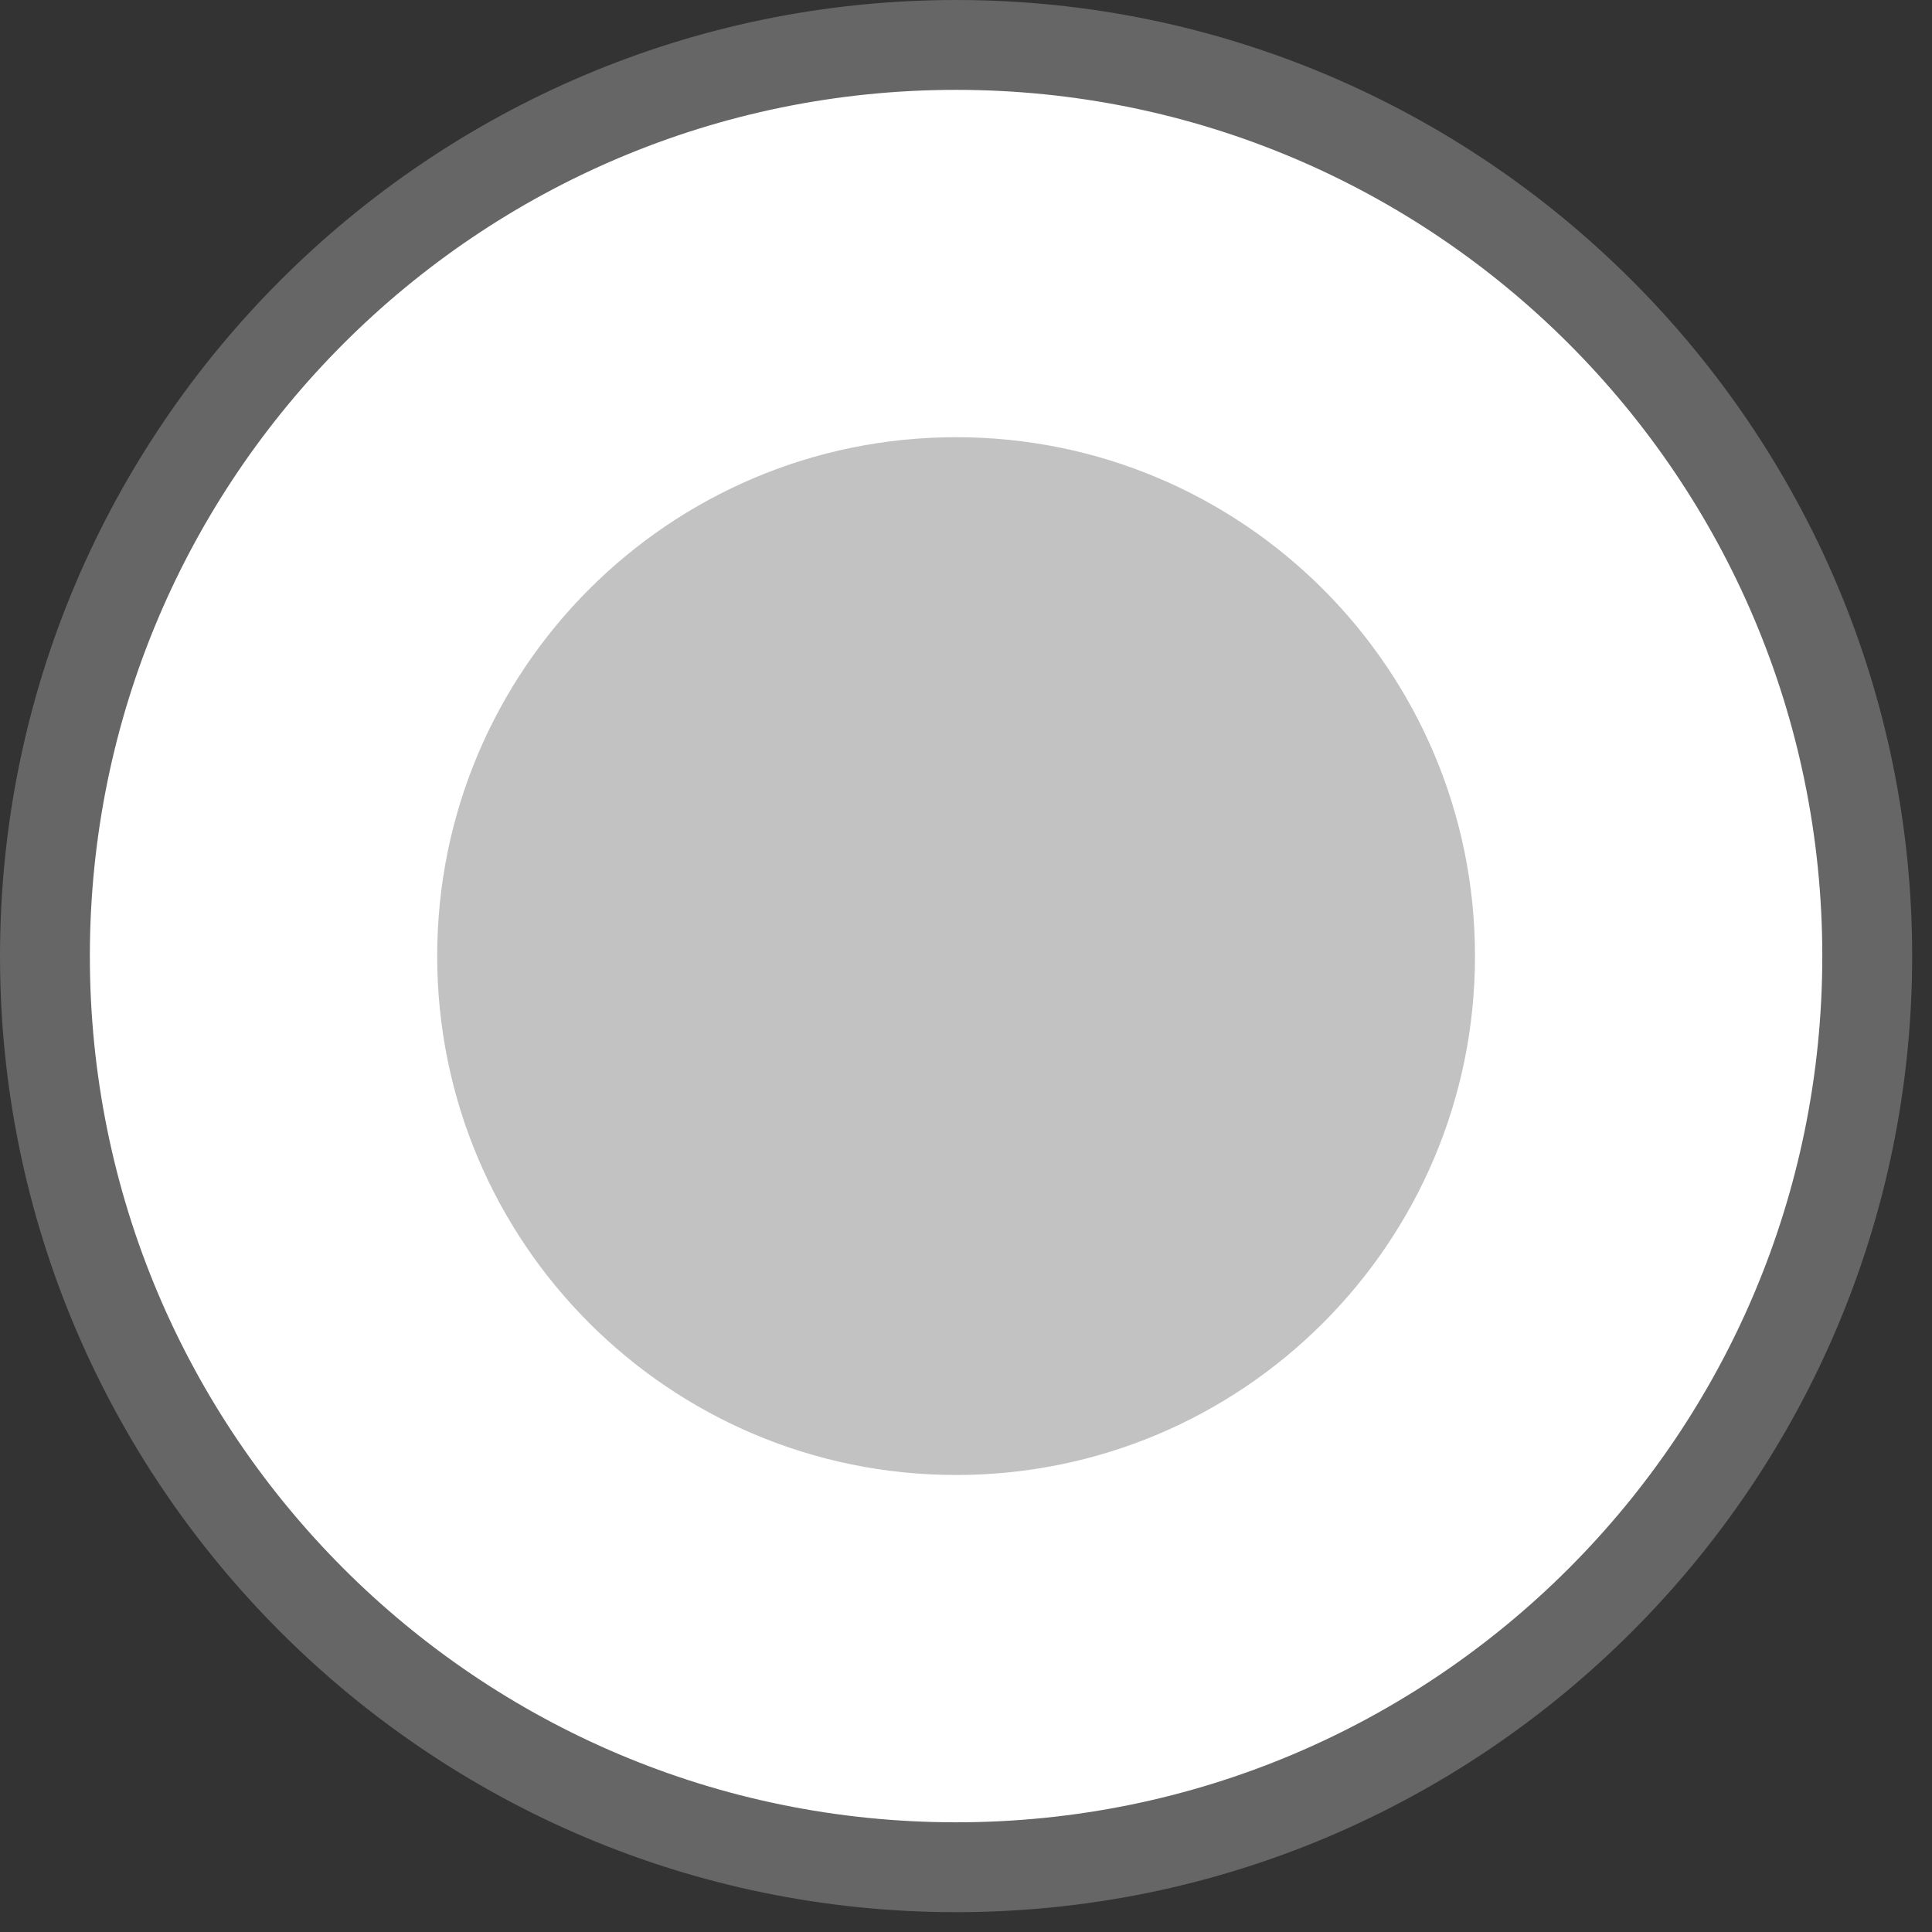 <?xml version="1.0" encoding="UTF-8" standalone="no"?>
<!DOCTYPE svg PUBLIC "-//W3C//DTD SVG 1.1//EN" "http://www.w3.org/Graphics/SVG/1.1/DTD/svg11.dtd">
<svg width="100%" height="100%" viewBox="0 0 86 86" version="1.1" xmlns="http://www.w3.org/2000/svg" xmlns:xlink="http://www.w3.org/1999/xlink" xml:space="preserve" xmlns:serif="http://www.serif.com/" style="fill-rule:evenodd;clip-rule:evenodd;stroke-linejoin:round;stroke-miterlimit:2;">
    <rect x="0" y="0" width="86" height="86" fill="#333333" stroke="none"/>
    <g transform="matrix(1,0,0,1,-940.842,-93.801)">
        <g transform="matrix(1,0,0,1,895.226,0)">
            <g transform="matrix(1,0,0,1,88.175,95.801)">
                <path d="M0,81.117C-22.364,81.117 -40.559,62.923 -40.559,40.559C-40.559,18.195 -22.364,0 0,0C22.364,0 40.558,18.195 40.558,40.559C40.558,62.923 22.364,81.117 0,81.117" style="fill:white;fill-rule:nonzero;"/>
            </g>
        </g>
        <g transform="matrix(1,0,0,1,895.226,0)">
            <g transform="matrix(1,0,0,1,88.175,178.918)">
                <path d="M0,-85.117C-23.467,-85.117 -42.559,-66.025 -42.559,-42.558C-42.559,-19.092 -23.467,0 0,0C23.467,0 42.558,-19.092 42.558,-42.558C42.558,-66.025 23.467,-85.117 0,-85.117M0,-81.117C21.295,-81.117 38.558,-63.854 38.558,-42.558C38.558,-21.263 21.295,-4 0,-4C-21.295,-4 -38.559,-21.263 -38.559,-42.558C-38.559,-63.854 -21.295,-81.117 0,-81.117" style="fill:rgb(102,102,102);fill-rule:nonzero;"/>
            </g>
        </g>
        <g transform="matrix(1,0,0,1,895.226,0)">
            <g opacity="0.4">
                <g transform="matrix(0,-1,-1,0,88.175,113.262)">
                    <path d="M-23.098,-23.098C-10.342,-23.098 0,-12.757 0,-0.001C0,12.756 -10.342,23.098 -23.098,23.098C-35.854,23.098 -46.196,12.756 -46.196,-0.001C-46.196,-12.757 -35.854,-23.098 -23.098,-23.098" style="fill:rgb(102,102,102);fill-rule:nonzero;"/>
                </g>
            </g>
        </g>
    </g>
</svg>
